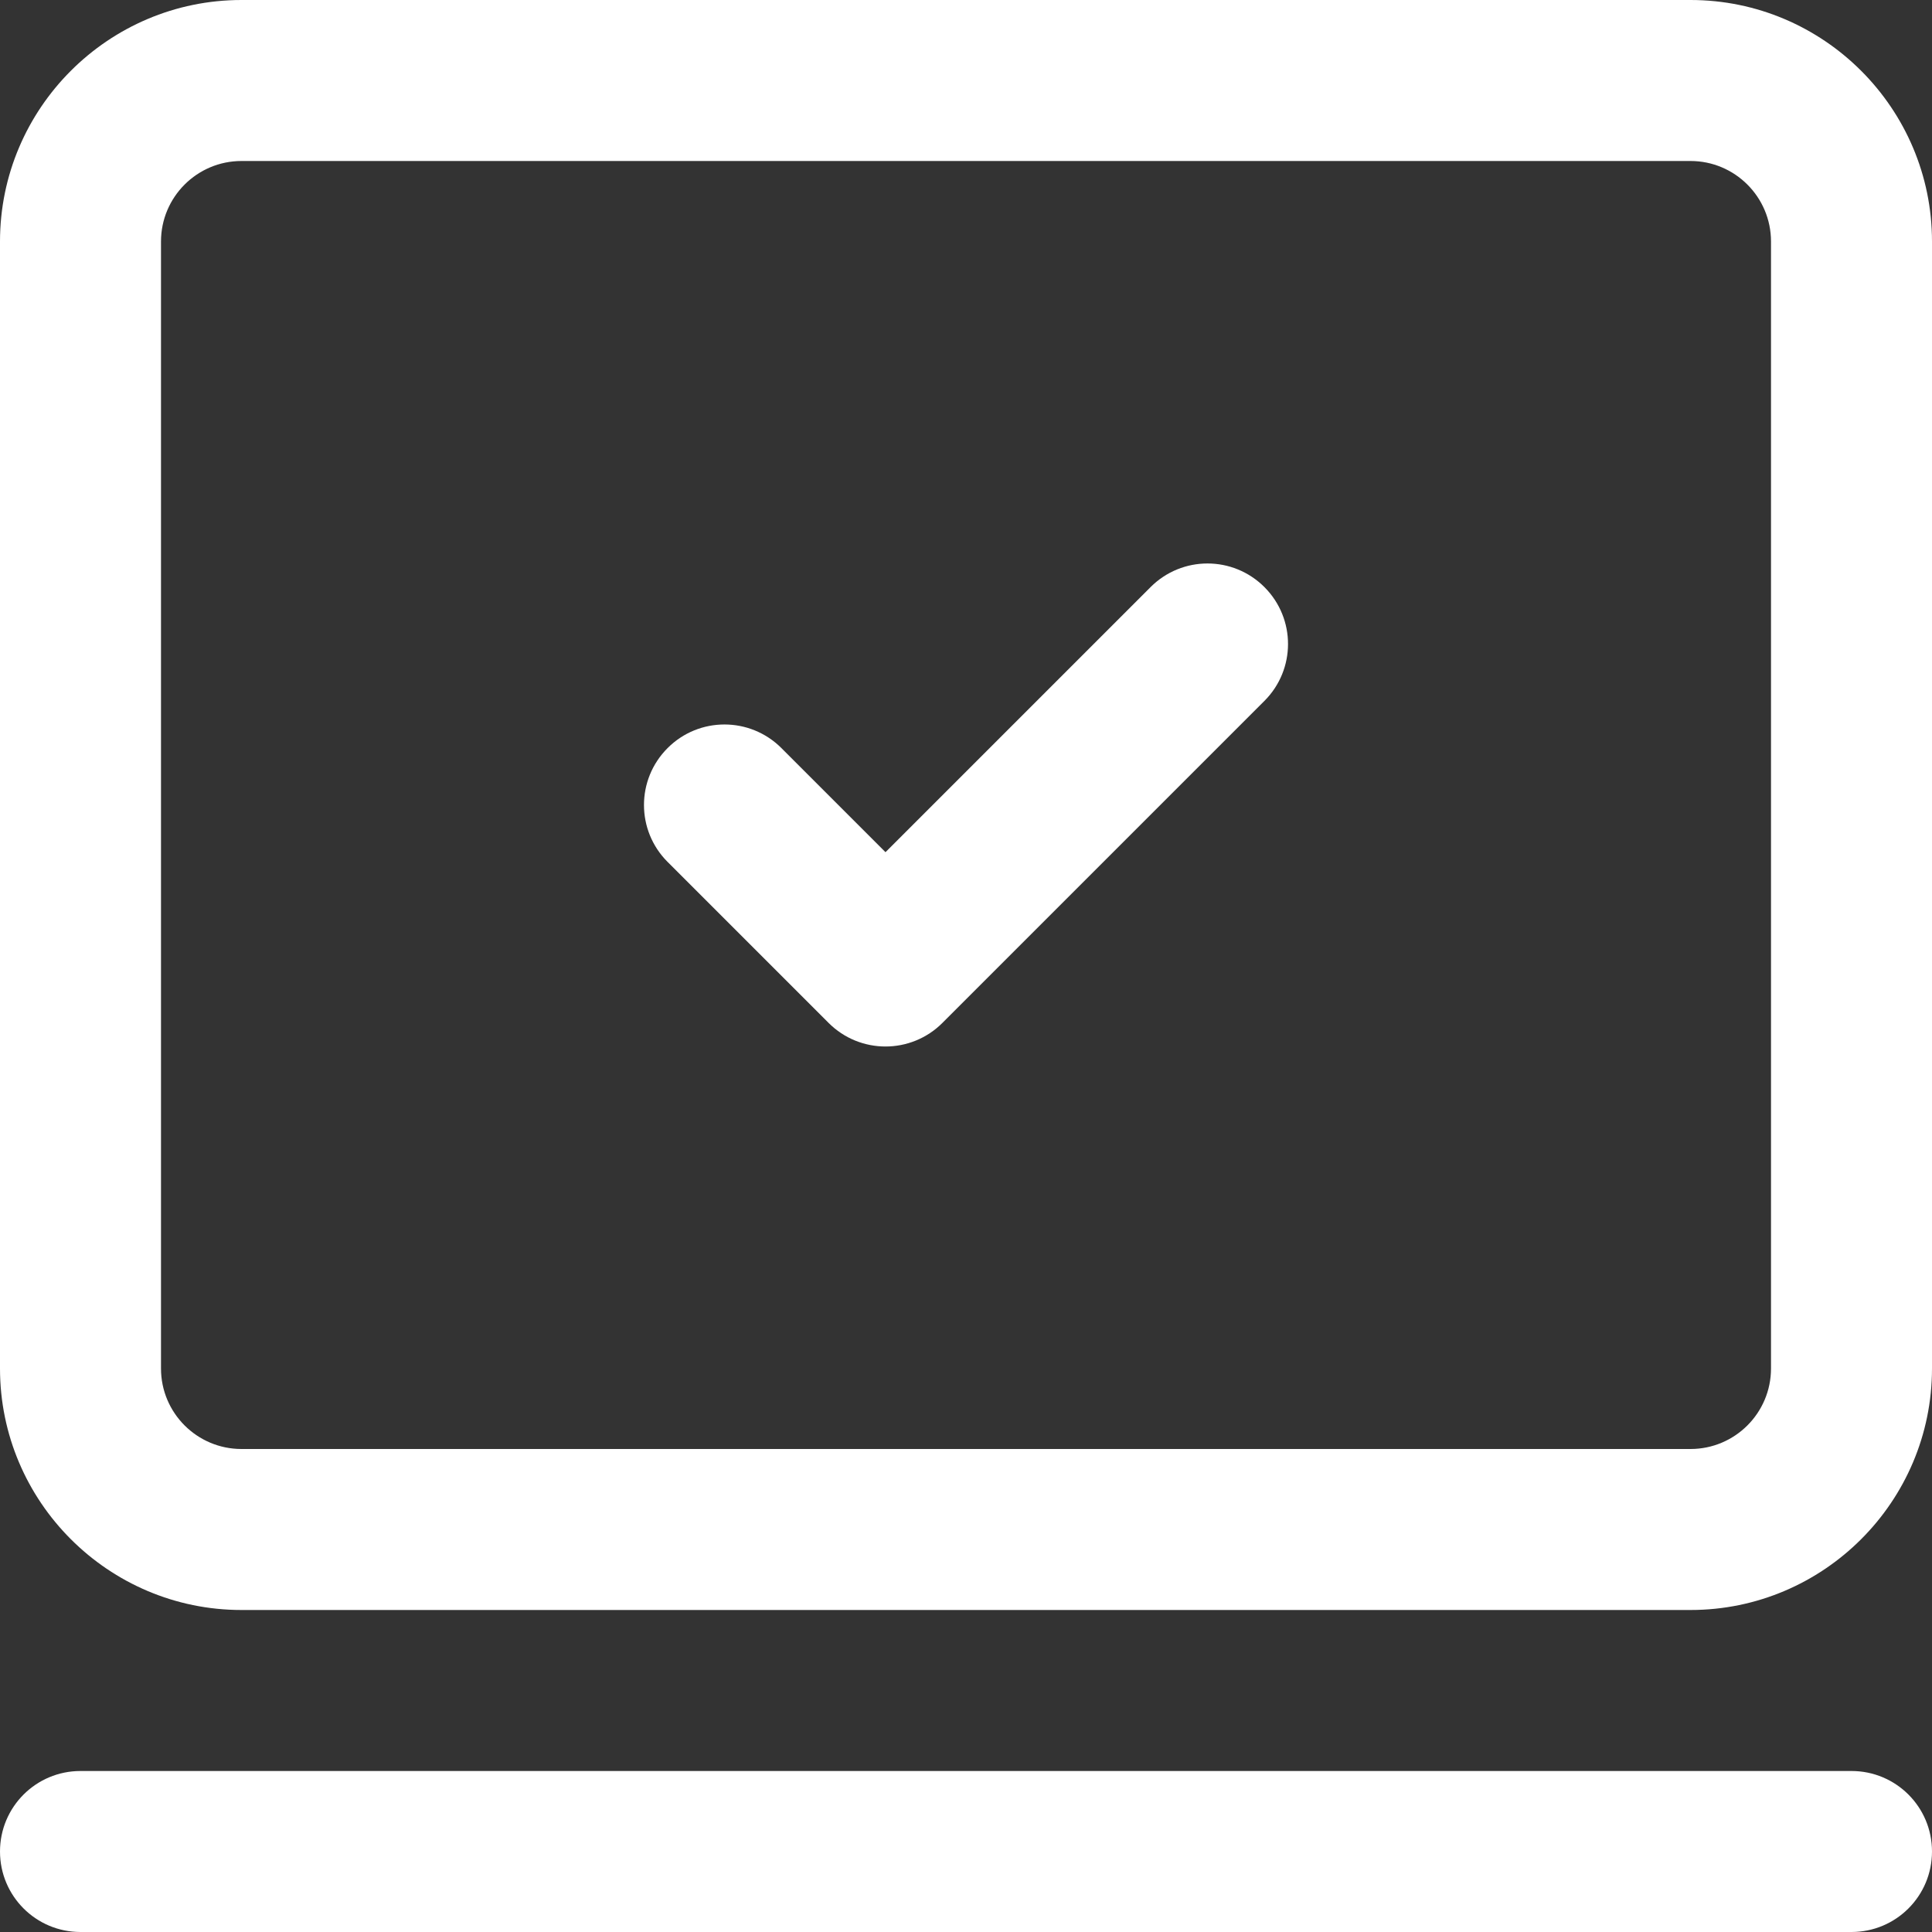 <svg 
 xmlns="http://www.w3.org/2000/svg"
 xmlns:xlink="http://www.w3.org/1999/xlink"
 width="24px" height="24px">
<rect width="100%" height="100%" fill="#333333" stroke="none"/>
<path fill-rule="evenodd"  fill="rgb(255, 255, 255)"
 d="M21.000,20.000 L3.000,20.000 C1.346,20.000 -0.000,18.654 -0.000,17.000 L-0.000,3.000 C-0.000,1.346 1.346,-0.000 3.000,-0.000 L21.000,-0.000 C22.654,-0.000 24.000,1.346 24.000,3.000 L24.000,17.000 C24.000,18.654 22.654,20.000 21.000,20.000 ZM22.000,3.000 C22.000,2.448 21.552,2.000 21.000,2.000 L3.000,2.000 C2.448,2.000 2.000,2.448 2.000,3.000 L2.000,17.000 C2.000,17.552 2.448,18.000 3.000,18.000 L21.000,18.000 C21.552,18.000 22.000,17.552 22.000,17.000 L22.000,3.000 ZM11.707,12.707 C11.512,12.902 11.256,13.000 11.000,13.000 C10.744,13.000 10.488,12.902 10.293,12.707 L8.293,10.707 C7.902,10.316 7.902,9.684 8.293,9.293 C8.683,8.902 9.316,8.902 9.707,9.293 L11.000,10.586 L14.293,7.293 C14.684,6.902 15.316,6.902 15.707,7.293 C16.098,7.684 16.098,8.316 15.707,8.707 L11.707,12.707 ZM1.000,22.000 L23.000,22.000 C23.553,22.000 24.000,22.447 24.000,23.000 C24.000,23.553 23.553,24.000 23.000,24.000 L1.000,24.000 C0.447,24.000 -0.000,23.553 -0.000,23.000 C-0.000,22.447 0.447,22.000 1.000,22.000 Z"/>
</svg>